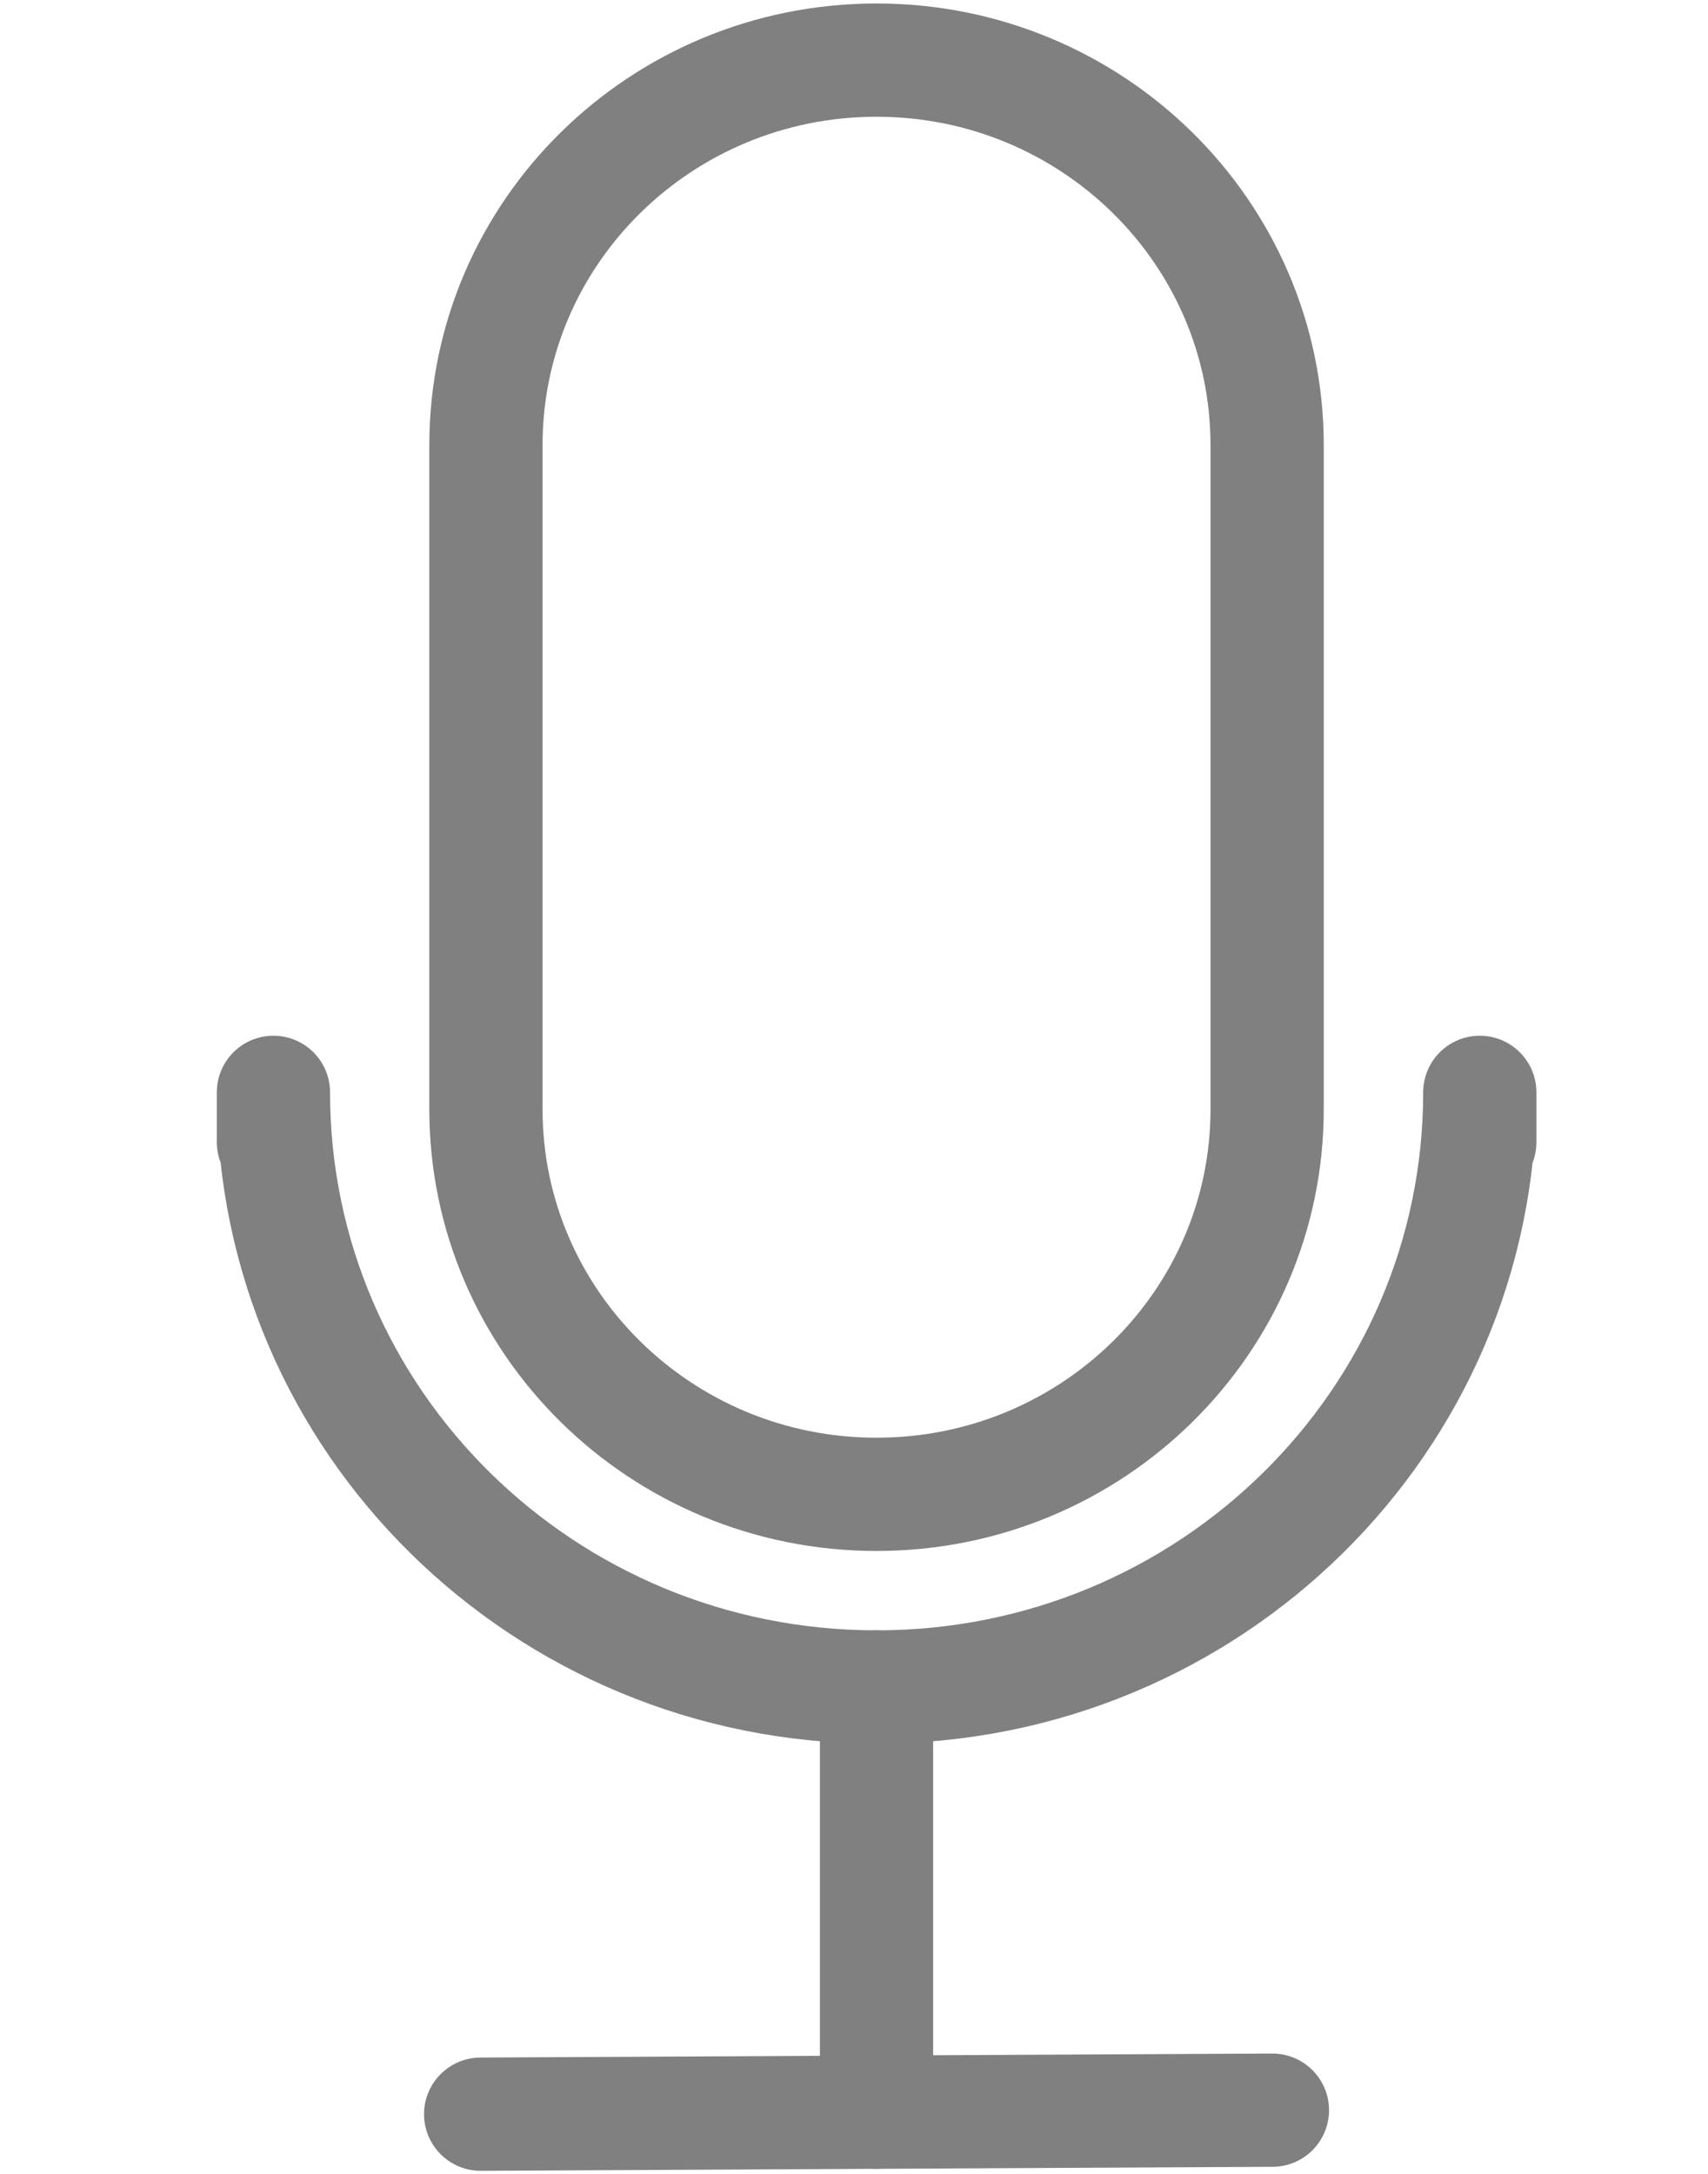 <?xml version="1.0" encoding="utf-8"?>
<!-- Generator: Adobe Illustrator 17.0.0, SVG Export Plug-In . SVG Version: 6.00 Build 0)  -->
<!DOCTYPE svg PUBLIC "-//W3C//DTD SVG 1.1//EN" "http://www.w3.org/Graphics/SVG/1.1/DTD/svg11.dtd">
<svg version="1.1" id="Layer_1" xmlns="http://www.w3.org/2000/svg" xmlns:xlink="http://www.w3.org/1999/xlink" x="0px" y="0px"
	 width="22.625px" height="28.792px" viewBox="0 0 22.625 28.792" enable-background="new 0 0 22.625 28.792" xml:space="preserve">
<g>
	<g id="Layer_2">
	</g>
	<path fill="none" stroke="#808080" stroke-width="1.5" stroke-linecap="round" stroke-miterlimit="10" d="M16.785,14.689
		c0,2.817-2.317,5.099-5.174,5.099l0,0c-2.858,0-5.174-2.284-5.174-5.099V5.895c0-2.817,2.317-5.099,5.174-5.099l0,0
		c2.858,0,5.174,2.284,5.174,5.099V14.689z"/>
	<path fill="none" stroke="#808080" stroke-width="1.5" stroke-linecap="round" stroke-linejoin="round" stroke-miterlimit="10" d="
		M3.622,15.125v-0.66c0,4.349,3.578,7.874,7.99,7.874s7.99-3.526,7.99-7.874v0.66"/>
	
		<line fill="none" stroke="#808080" stroke-width="1.5" stroke-linecap="round" stroke-miterlimit="10" x1="11.611" y1="22.339" x2="11.611" y2="27.969"/>
	
		<line fill="none" stroke="#808080" stroke-width="1.5" stroke-linecap="round" stroke-miterlimit="10" x1="6.367" y1="27.996" x2="16.855" y2="27.943"/>
</g>
</svg>

